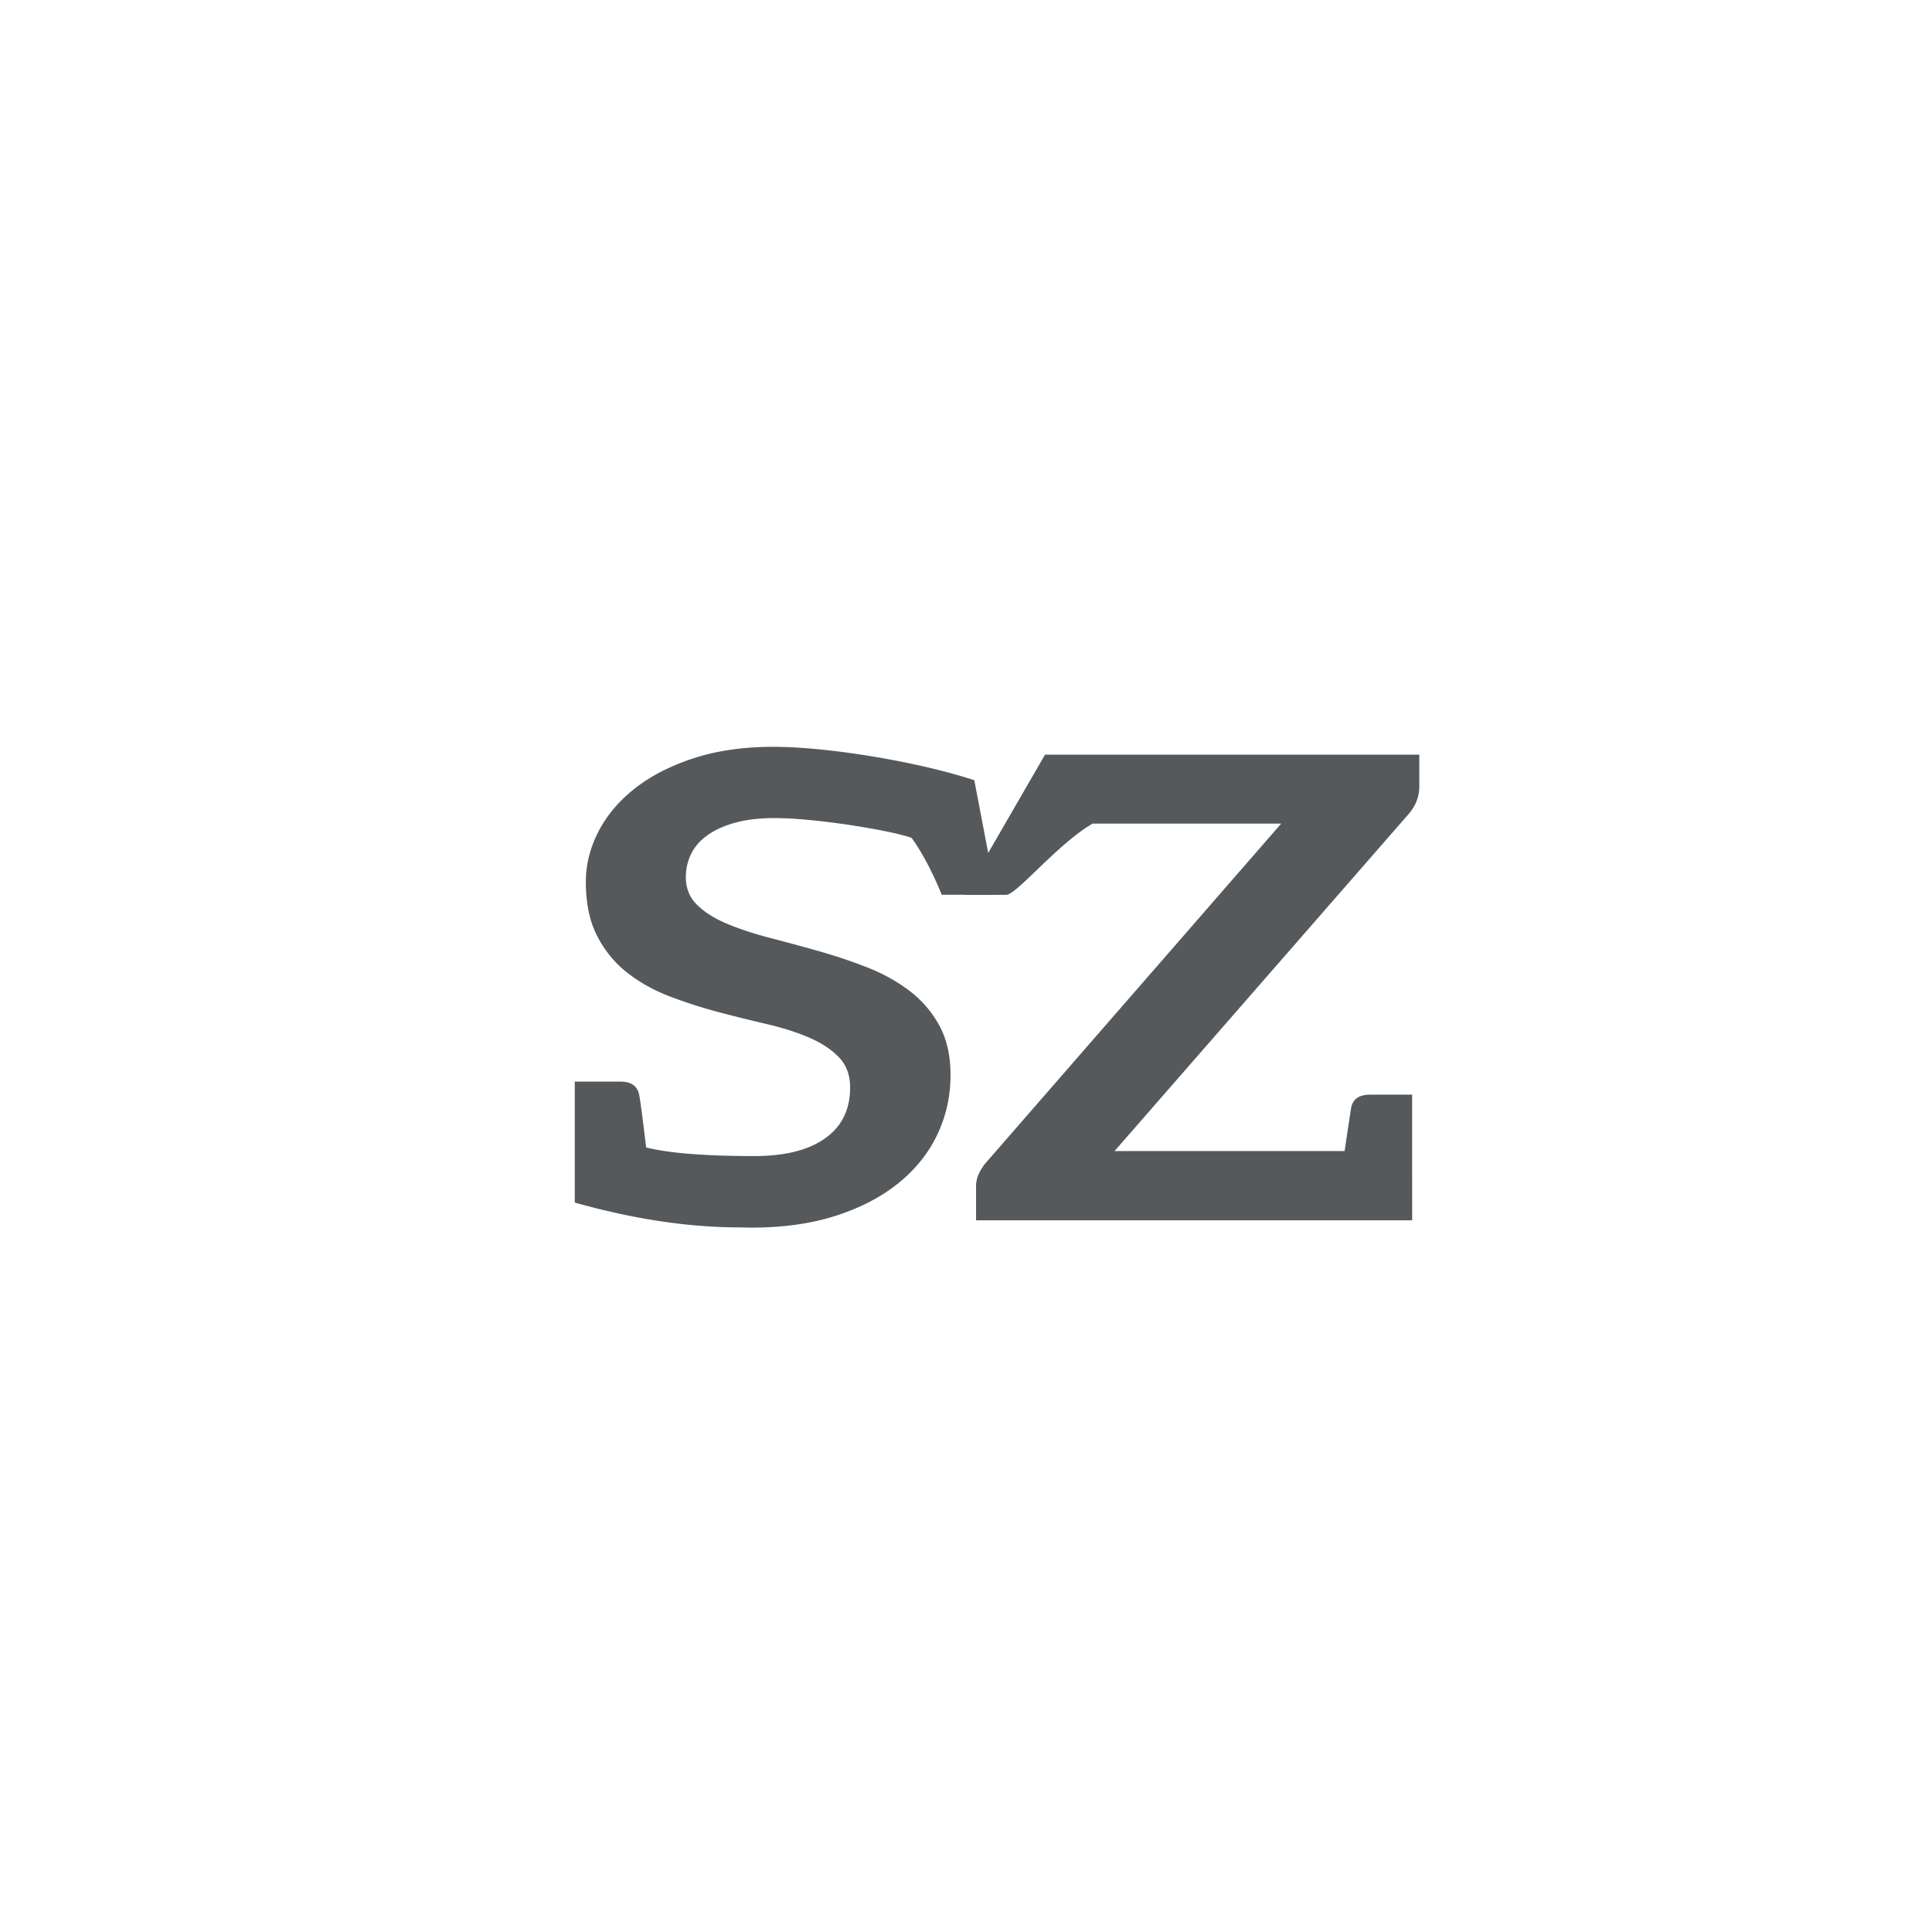 <svg xmlns="http://www.w3.org/2000/svg" width="192" height="192" fill="none">
  <rect width="100%" height="100%" fill="#fff" />
  <path fill="#56595B" fill-rule="evenodd"
    d="M93.338 101.893a10.861 10.861 0 0 0-2.977-3.444c-1.238-.938-2.645-1.714-4.22-2.327a52.881 52.881 0 0 0-4.83-1.617 244.64 244.64 0 0 0-4.831-1.309c-1.577-.41-2.983-.873-4.22-1.39-1.236-.518-2.228-1.143-2.977-1.876-.75-.732-1.124-1.648-1.124-2.748 0-.861.184-1.653.552-2.376.368-.722.927-1.341 1.676-1.858.748-.517 1.668-.922 2.76-1.213 1.091-.29 2.373-.435 3.845-.436 4.122 0 11.61 1.24 13.599 1.967 1.685 2.294 2.997 5.651 2.997 5.651H99l-2.174-11.376c-5.308-1.768-14.35-3.323-19.952-3.323-2.97 0-5.612.377-7.926 1.132-2.314.754-4.266 1.757-5.856 3.006-1.591 1.25-2.8 2.684-3.628 4.3-.828 1.617-1.243 3.276-1.243 4.979 0 2.133.375 3.928 1.124 5.382.75 1.455 1.742 2.668 2.977 3.637 1.237.971 2.644 1.758 4.22 2.36a46.969 46.969 0 0 0 4.81 1.552c1.614.428 3.218.826 4.812 1.197 1.577.366 2.984.813 4.22 1.341 1.236.529 2.228 1.181 2.977 1.956.75.776 1.124 1.778 1.124 3.007 0 2.198-.828 3.885-2.484 5.059-1.657 1.175-3.997 1.762-7.02 1.762-4.91 0-8.5-.286-10.77-.857-.35-2.97-.586-4.749-.712-5.336-.21-.804-.824-1.206-1.84-1.206H57.12v12.022c5.847 1.644 11.304 2.466 16.372 2.466.45.015.841.023 1.173.023 3.155 0 5.955-.393 8.4-1.18 2.447-.787 4.517-1.865 6.21-3.233 1.697-1.368 2.985-2.974 3.866-4.817.88-1.844 1.321-3.821 1.321-5.933 0-1.94-.375-3.588-1.124-4.944Z"
    clip-rule="evenodd" />
  <path fill="#56595B" fill-rule="evenodd"
    d="M140.024 80.856c.683-.811 1.025-1.707 1.025-2.688V75h-37.196l-8.055 13.93 4.202-.001c1.015 0 5.114-5.078 8.589-7.081h18.736l-29.34 33.695a4.904 4.904 0 0 0-.709 1.104 2.88 2.88 0 0 0-.276 1.232v3.392h43.34l-.002-6.88v-5.605h-4.202c-1.015-.001-1.628.397-1.839 1.193-.036.168-.26 1.639-.672 4.412h-22.862l29.261-33.535Z"
    clip-rule="evenodd" />
</svg>
